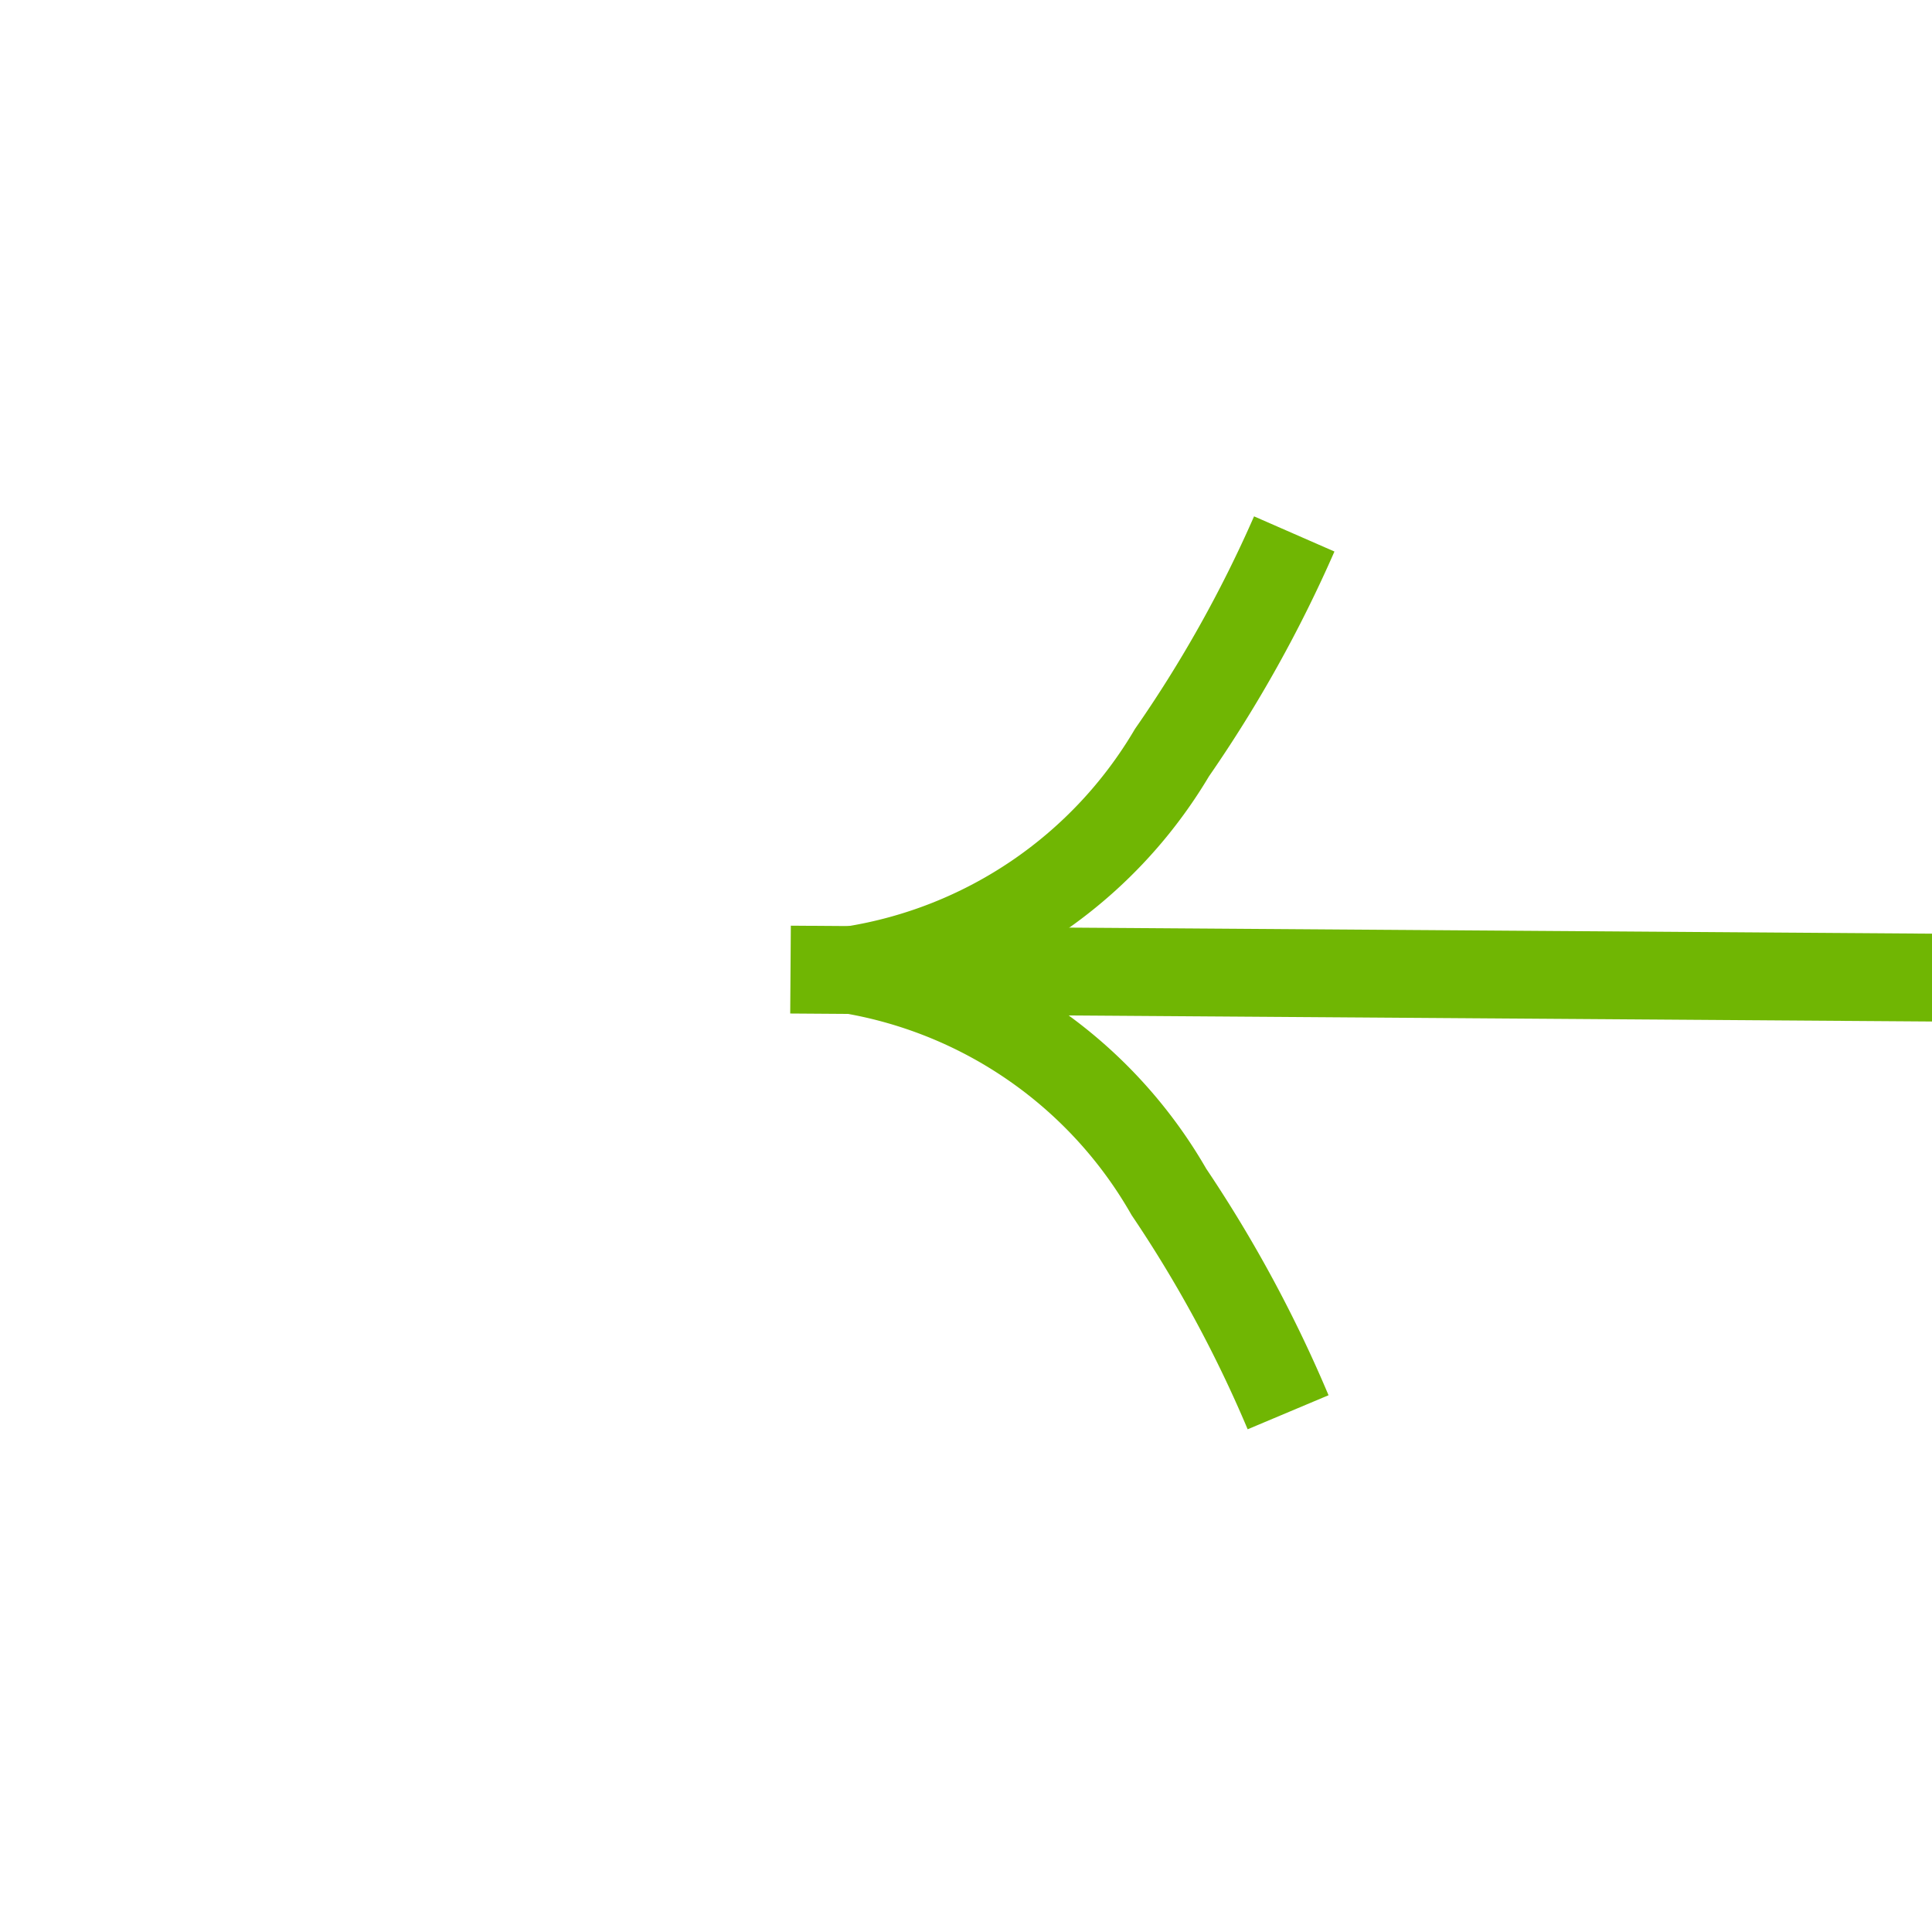 ﻿<?xml version="1.0" encoding="utf-8"?>
<svg version="1.1" xmlns:xlink="http://www.w3.org/1999/xlink" width="22px" height="22px" preserveAspectRatio="xMinYMid meet" viewBox="10 95  22 20" xmlns="http://www.w3.org/2000/svg">
  <g transform="matrix(0.017 -1 1 0.017 -84.351 124.164 )">
    <path d="M 16.697 109.159  A 15.24 15.24 0 0 0 19.267 107.748 A 5.67 5.67 0 0 0 21.5 105.333 A 5.67 5.67 0 0 0 23.733 107.748 A 15.24 15.24 0 0 0 26.303 109.159 L 26.697 108.241  A 14.24 14.24 0 0 1 24.267 106.902 A 4.67 4.67 0 0 1 21.993 103.618 A 0.5 0.5 0 0 0 21.5 103.2 A 0.5 0.5 0 0 0 21.007 103.618 A 4.67 4.67 0 0 1 18.733 106.902 A 14.24 14.24 0 0 1 16.303 108.241 L 16.697 109.159  Z " fill-rule="nonzero" fill="#70b603" stroke="none" transform="matrix(1 -0.01 0.01 1 -1.656 0.213 )" />
    <path d="M 21.5 103  L 21.5 245  " stroke-width="1" stroke="#70b603" fill="none" transform="matrix(1 -0.01 0.01 1 -1.656 0.213 )" />
  </g>
</svg>